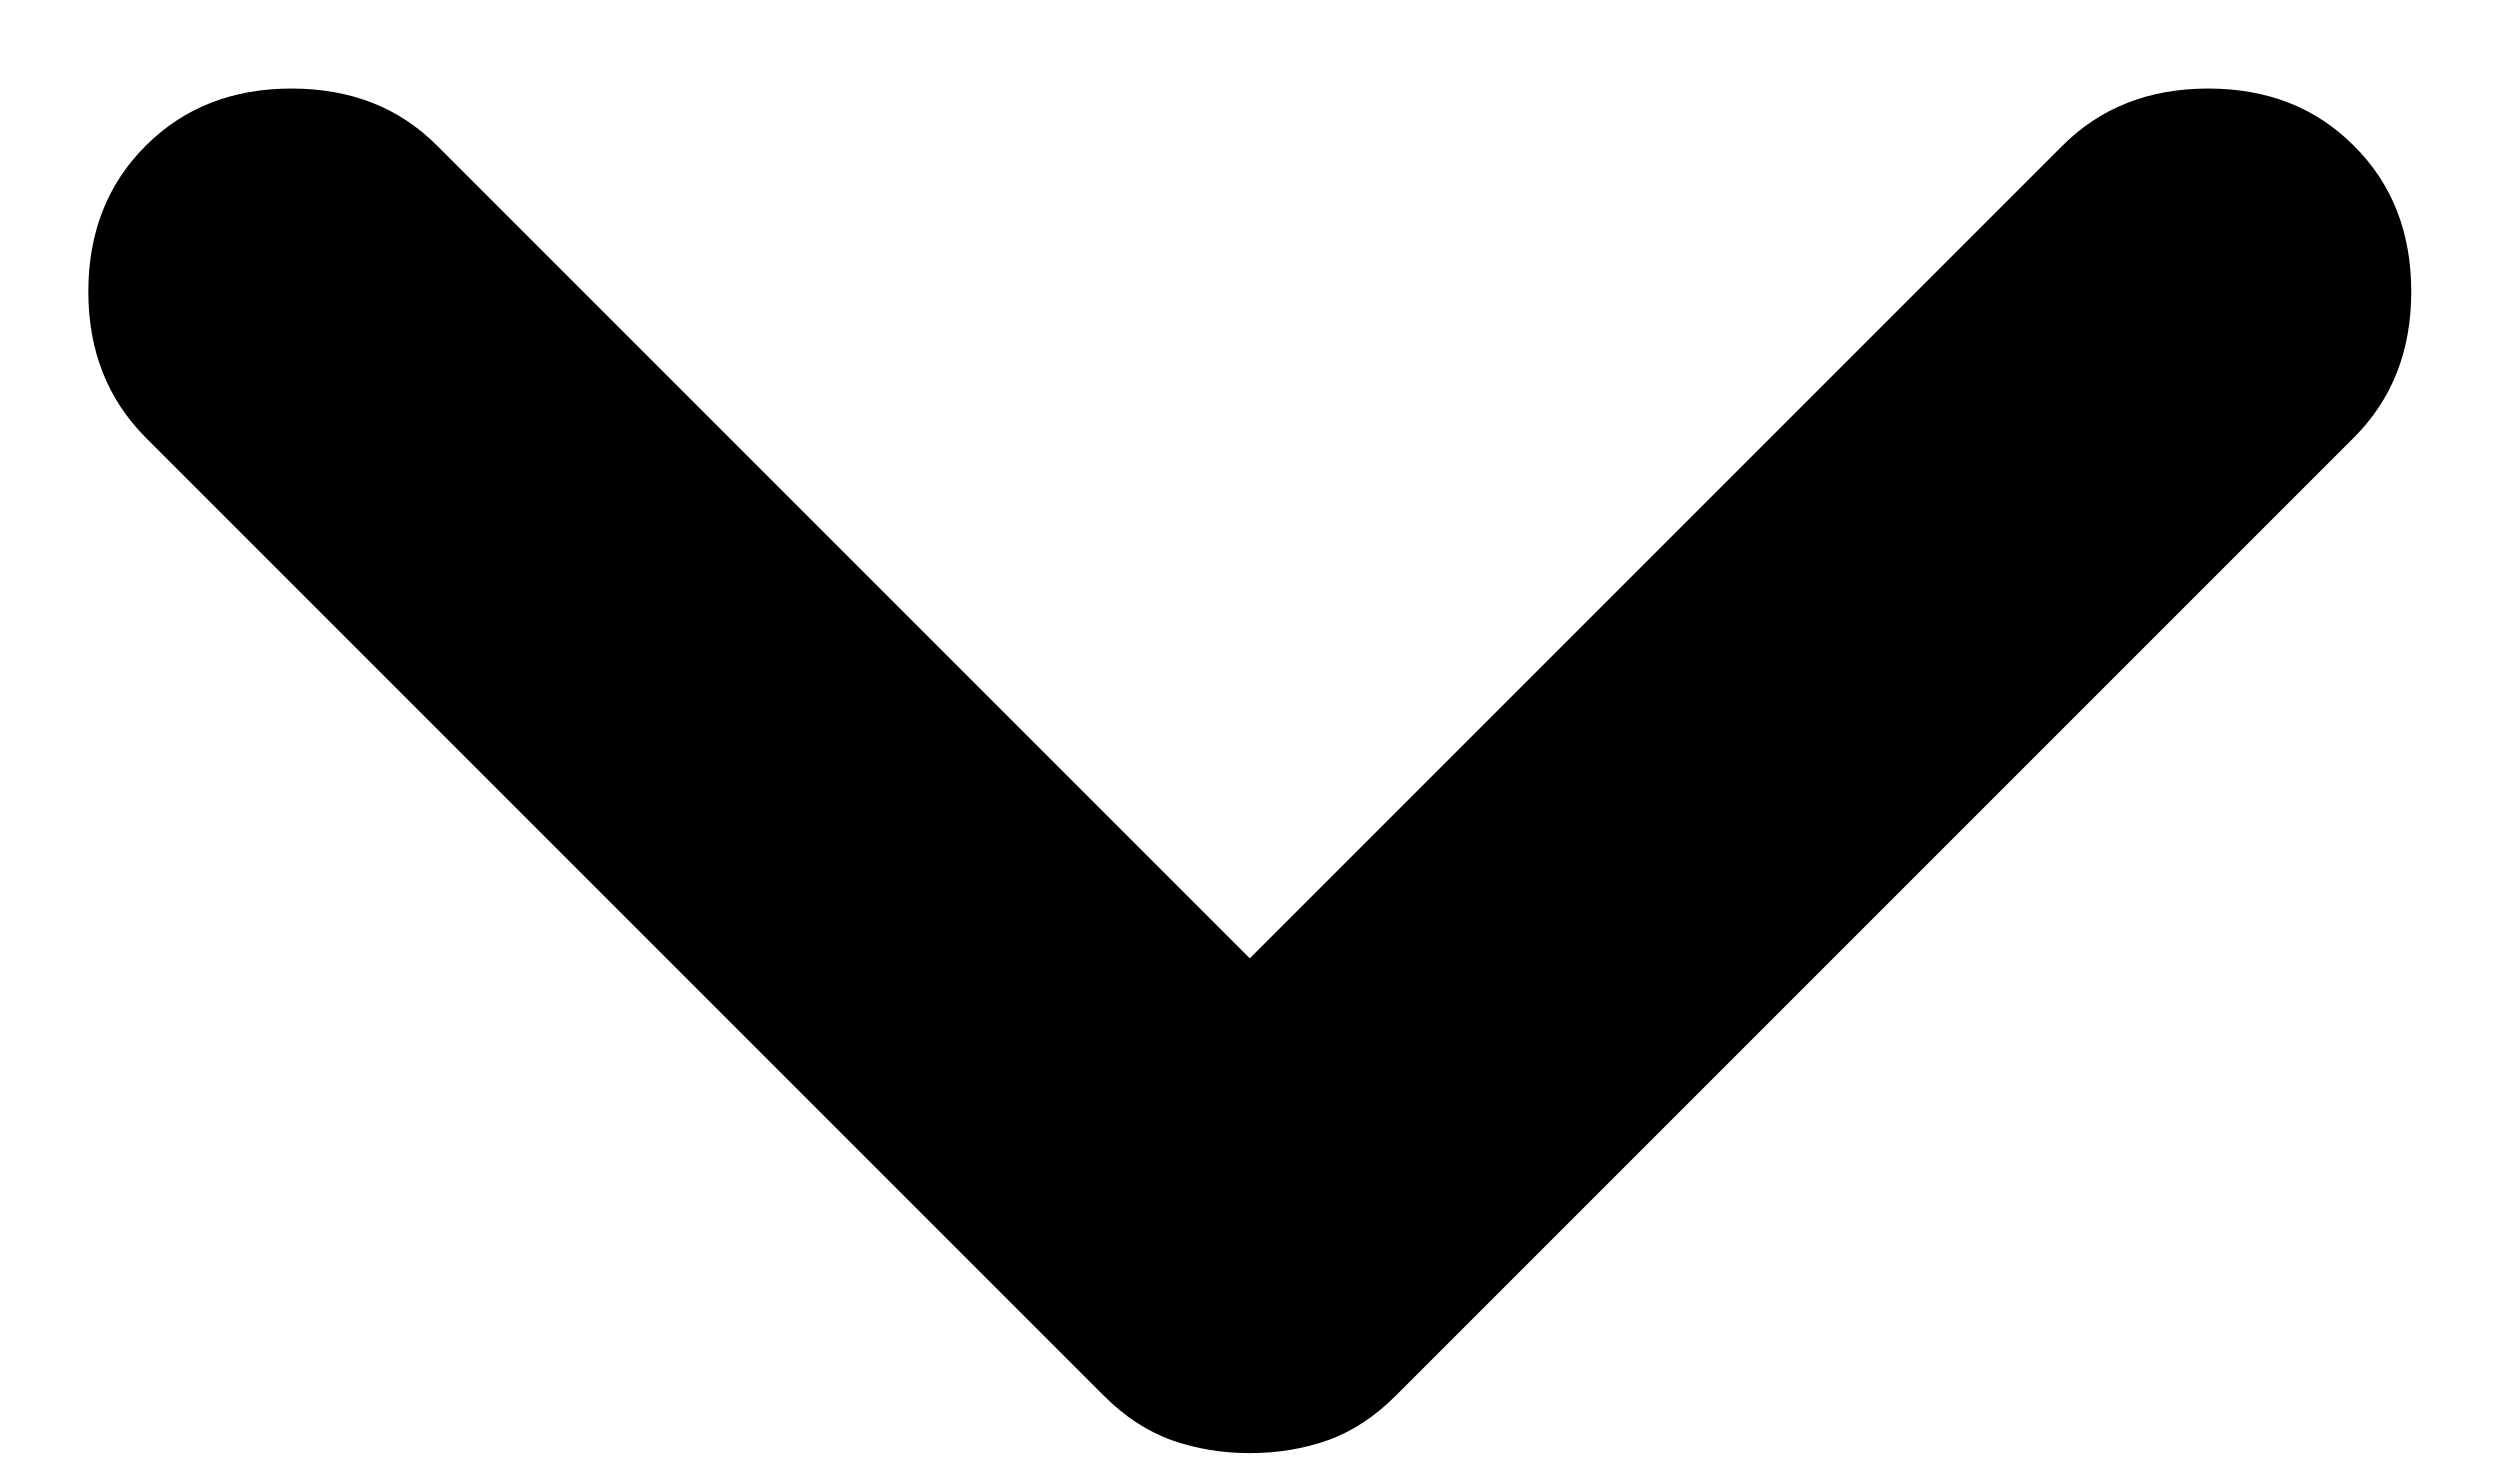 <svg width="12" height="7" viewBox="0 0 12 7" fill="none" xmlns="http://www.w3.org/2000/svg">
<path d="M0.699 0.7C0.883 0.516 1.116 0.425 1.399 0.425C1.683 0.425 1.916 0.516 2.099 0.7L5.999 4.6L9.899 0.7C10.083 0.516 10.316 0.425 10.599 0.425C10.883 0.425 11.116 0.516 11.299 0.7C11.483 0.883 11.574 1.116 11.574 1.4C11.574 1.683 11.483 1.916 11.299 2.1L6.699 6.7C6.599 6.8 6.491 6.871 6.374 6.913C6.258 6.954 6.133 6.975 5.999 6.975C5.866 6.975 5.741 6.954 5.624 6.913C5.508 6.871 5.399 6.8 5.299 6.7L0.699 2.1C0.516 1.916 0.424 1.683 0.424 1.4C0.424 1.116 0.516 0.883 0.699 0.7Z" fill="black"/>
</svg>
